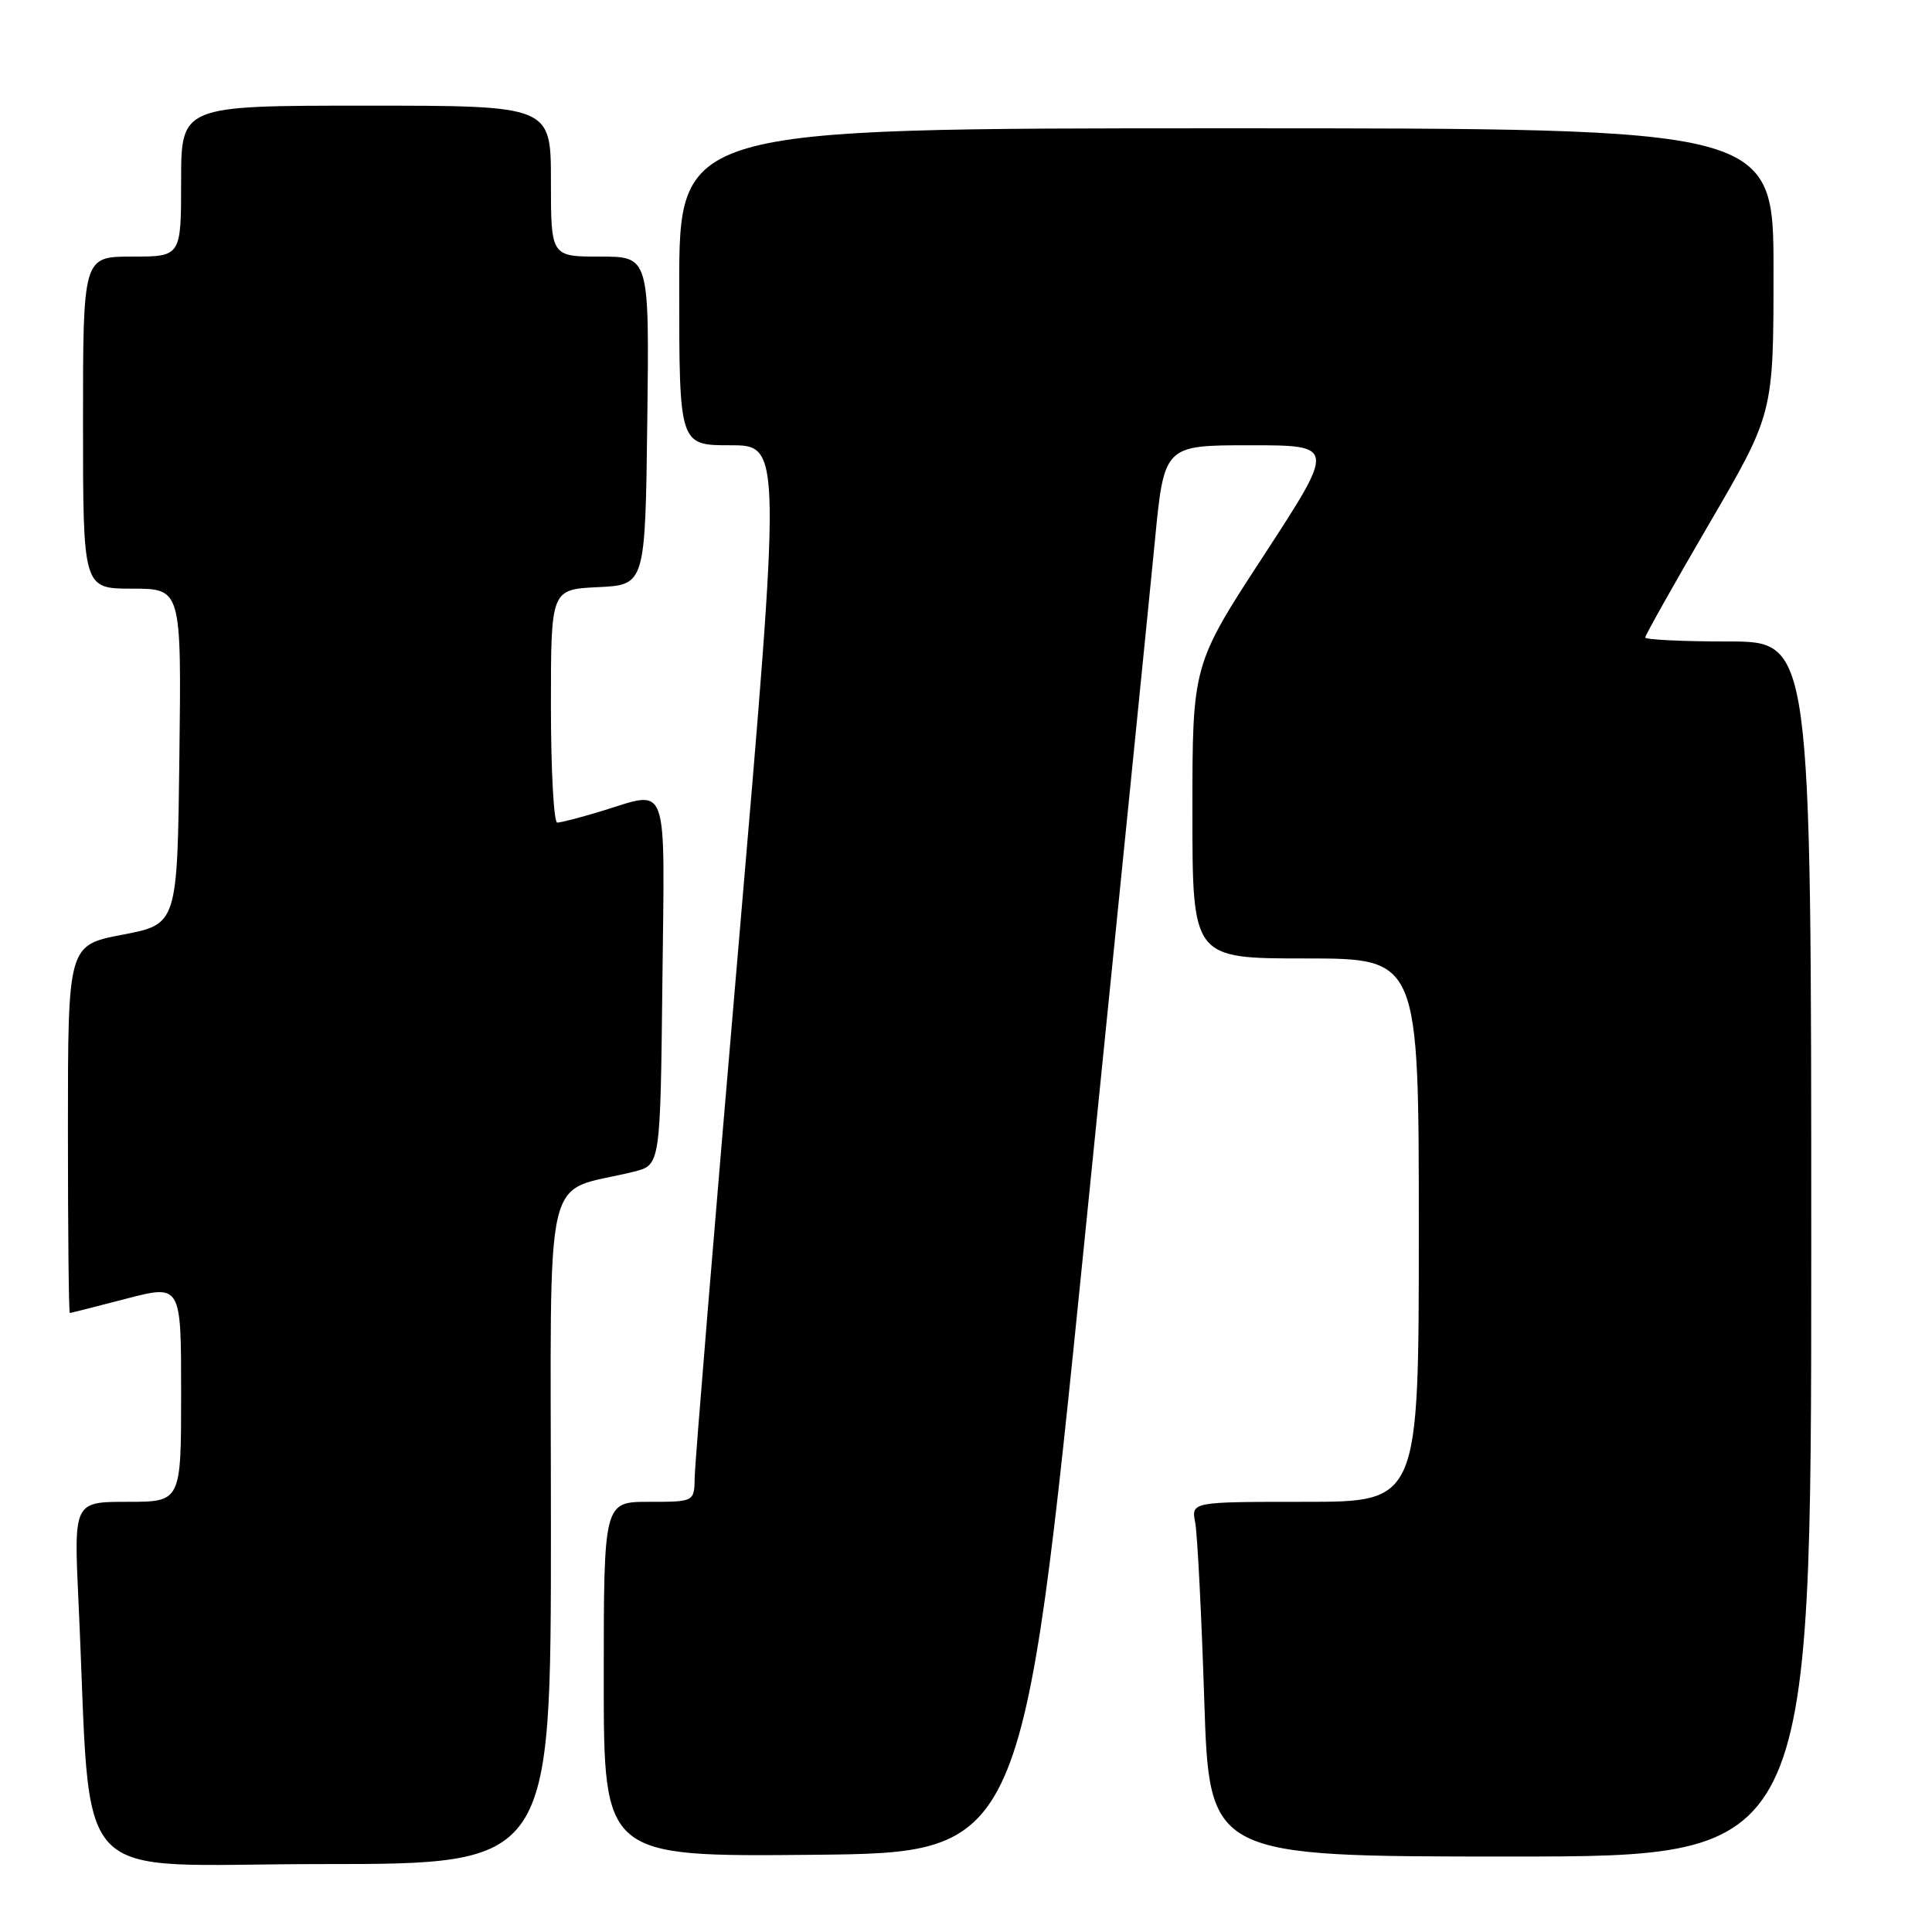 <?xml version="1.0" encoding="UTF-8" standalone="no"?>
<!DOCTYPE svg PUBLIC "-//W3C//DTD SVG 1.1//EN" "http://www.w3.org/Graphics/SVG/1.1/DTD/svg11.dtd" >
<svg xmlns="http://www.w3.org/2000/svg" xmlns:xlink="http://www.w3.org/1999/xlink" version="1.1" viewBox="0 0 256 256">
 <g >
 <path fill="currentColor"
d=" M 73.00 202.54 C 73.00 152.91 71.74 158.31 84.00 155.25 C 87.50 154.37 87.50 154.37 87.77 130.19 C 88.07 102.80 88.77 104.73 79.59 107.51 C 76.89 108.33 74.30 109.00 73.84 109.00 C 73.38 109.00 73.00 102.05 73.00 93.55 C 73.00 78.10 73.00 78.10 79.25 77.80 C 85.50 77.50 85.50 77.50 85.77 55.75 C 86.04 34.00 86.04 34.00 79.52 34.00 C 73.00 34.00 73.00 34.00 73.00 24.00 C 73.00 14.00 73.00 14.00 48.50 14.00 C 24.00 14.00 24.00 14.00 24.00 24.00 C 24.00 34.00 24.00 34.00 17.50 34.00 C 11.00 34.00 11.00 34.00 11.00 56.00 C 11.00 78.00 11.00 78.00 17.52 78.00 C 24.04 78.00 24.04 78.00 23.77 100.23 C 23.50 122.46 23.50 122.46 16.25 123.85 C 9.00 125.24 9.00 125.24 9.00 149.62 C 9.00 163.03 9.11 173.99 9.25 173.98 C 9.39 173.97 12.76 173.12 16.75 172.08 C 24.00 170.20 24.00 170.20 24.00 184.60 C 24.00 199.00 24.00 199.00 16.89 199.00 C 9.78 199.00 9.78 199.00 10.40 212.25 C 12.24 251.02 8.52 247.00 42.61 247.00 C 73.00 247.00 73.00 247.00 73.00 202.54 Z  M 143.64 165.00 C 148.12 120.72 152.34 78.76 153.02 71.75 C 154.25 59.00 154.25 59.00 165.61 59.00 C 176.97 59.00 176.97 59.00 167.49 73.55 C 158.00 88.09 158.00 88.09 158.00 107.55 C 158.00 127.00 158.00 127.00 173.00 127.00 C 188.00 127.00 188.00 127.00 188.00 163.00 C 188.00 199.00 188.00 199.00 172.92 199.00 C 157.84 199.00 157.84 199.00 158.37 201.75 C 158.66 203.26 159.20 213.84 159.57 225.25 C 160.24 246.00 160.24 246.00 200.12 246.00 C 240.00 246.00 240.00 246.00 240.00 165.50 C 240.00 85.00 240.00 85.00 229.00 85.00 C 222.95 85.00 218.00 84.76 218.00 84.47 C 218.00 84.18 221.82 77.38 226.50 69.36 C 235.00 54.77 235.00 54.77 235.00 35.88 C 235.00 17.00 235.00 17.00 162.50 17.00 C 90.00 17.00 90.00 17.00 90.00 38.00 C 90.00 59.00 90.00 59.00 96.77 59.00 C 103.55 59.00 103.55 59.00 97.82 125.75 C 94.67 162.46 92.07 193.96 92.05 195.75 C 92.00 199.00 92.00 199.00 86.00 199.00 C 80.00 199.00 80.00 199.00 80.00 222.52 C 80.00 246.03 80.00 246.03 107.75 245.77 C 135.50 245.50 135.50 245.50 143.64 165.00 Z "/>
</g>
</svg>